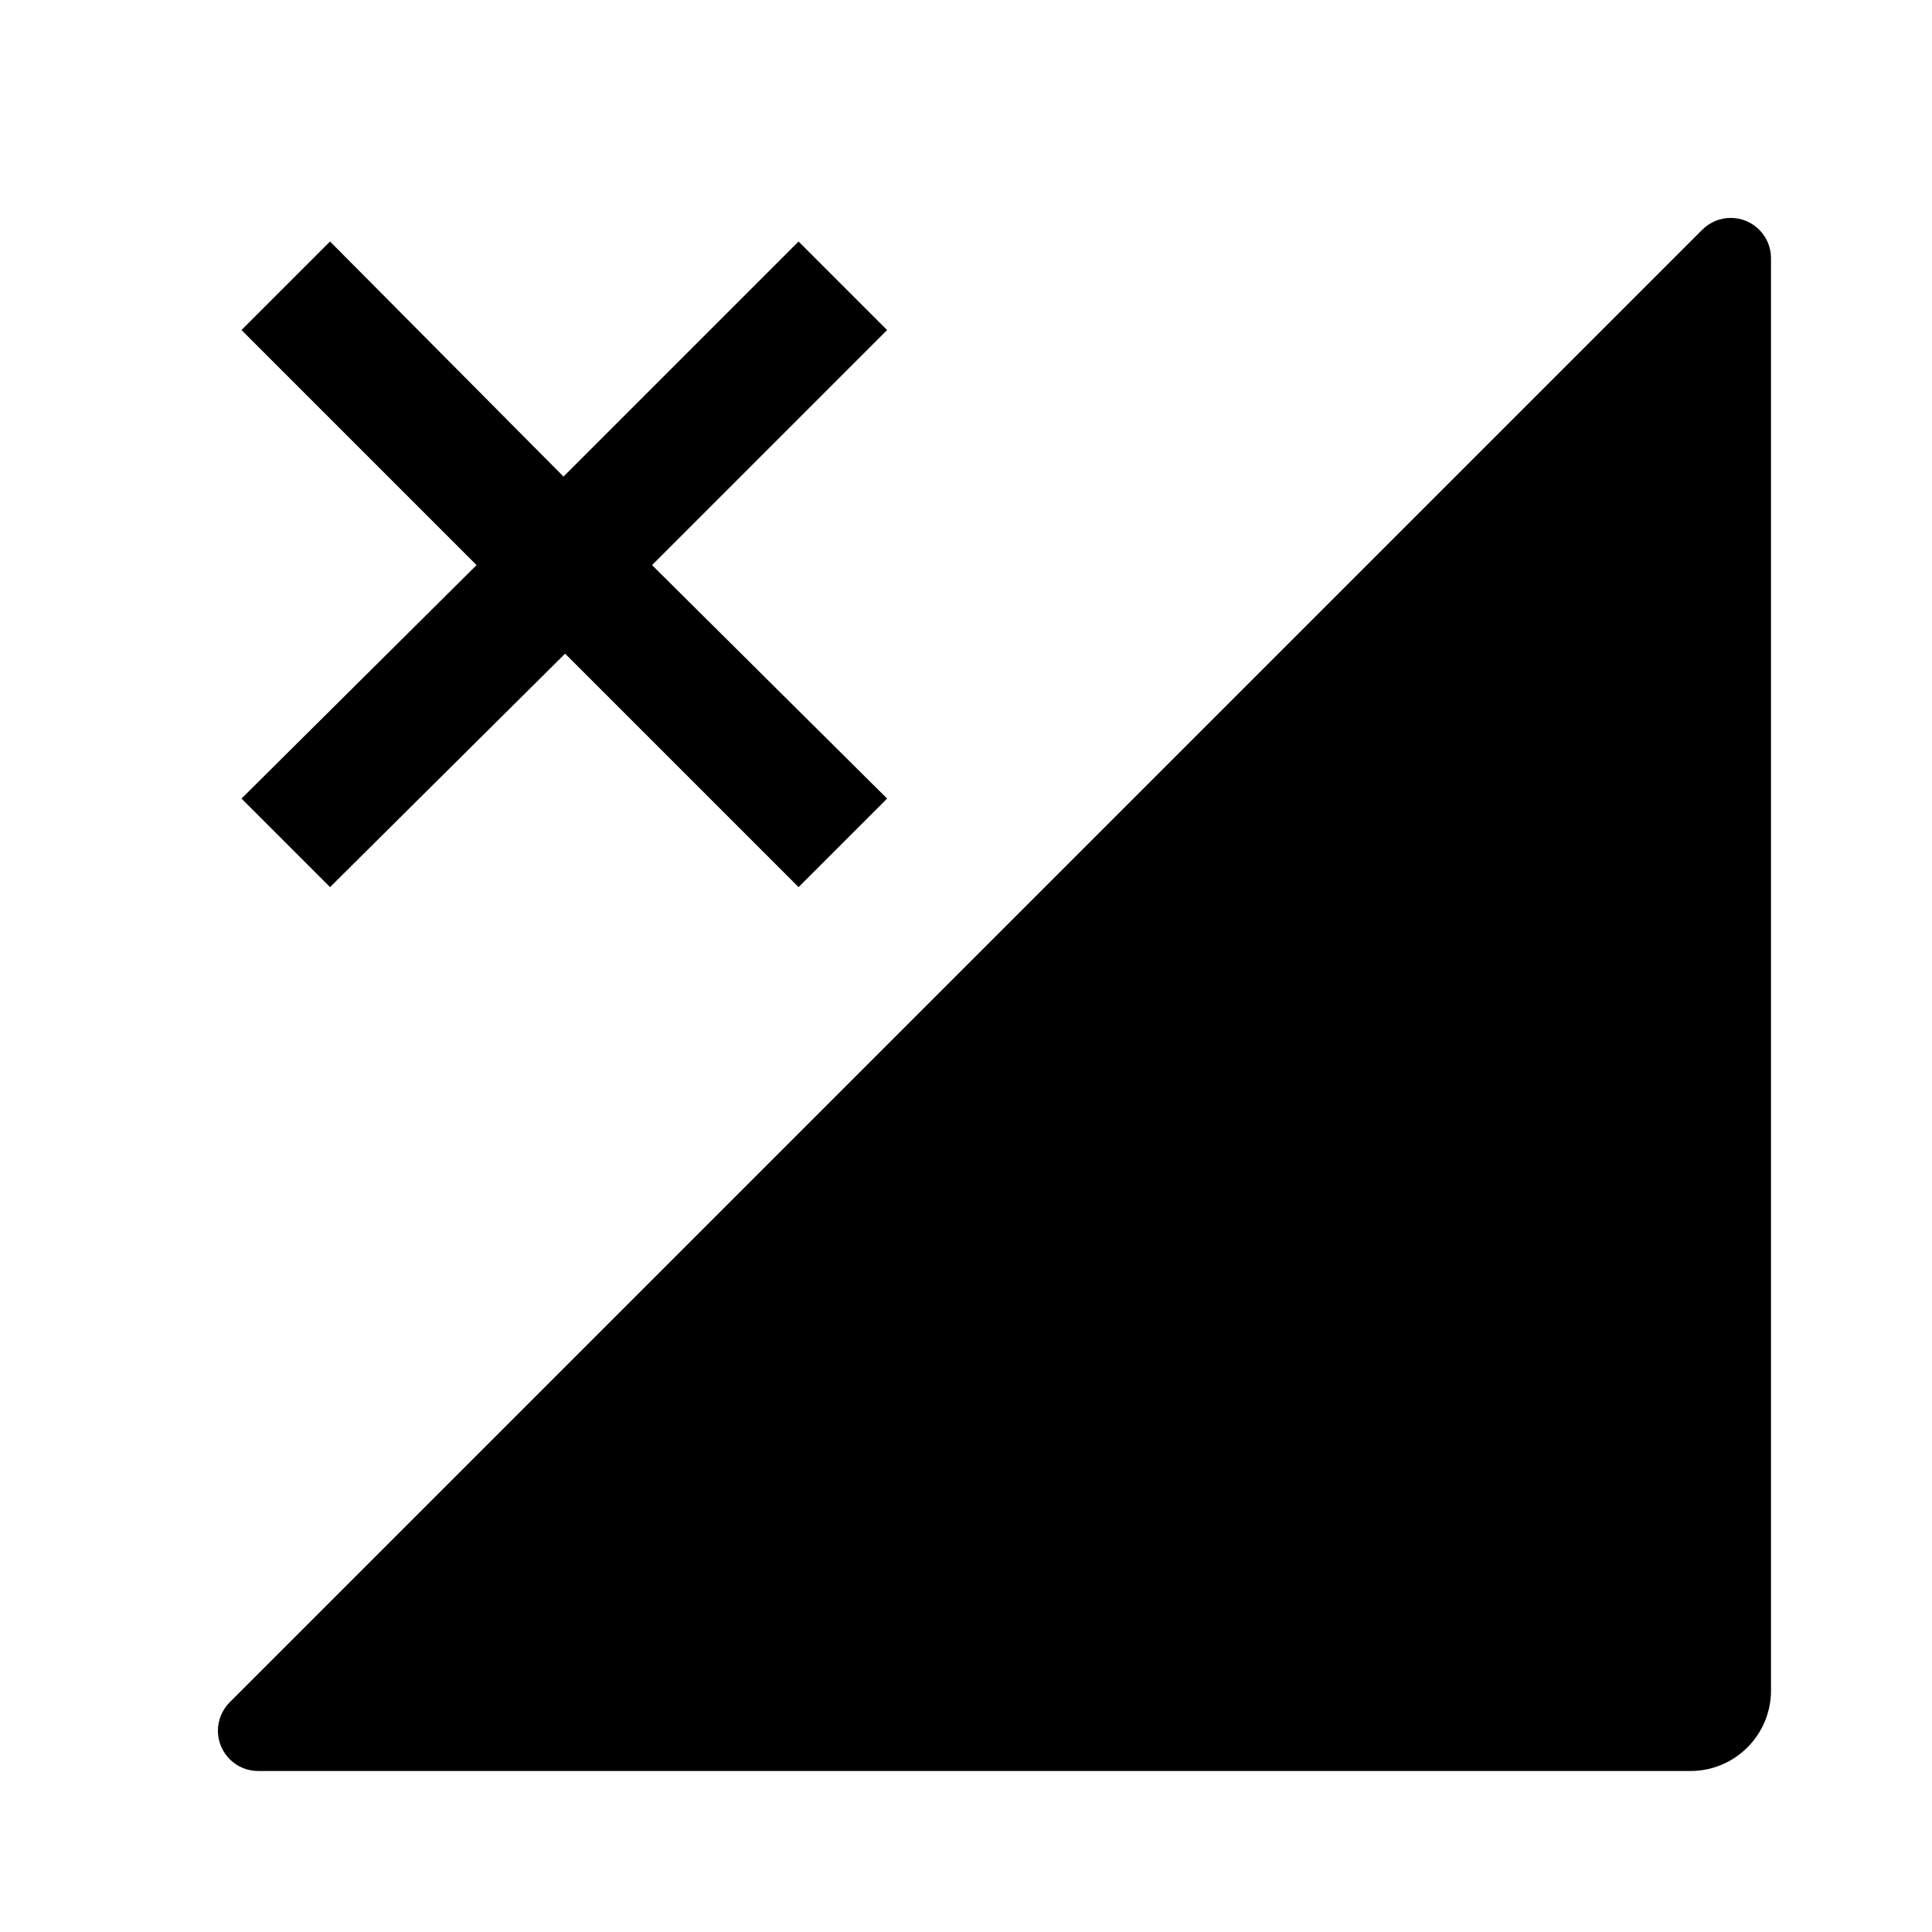 <?xml version="1.0" encoding="utf-8" ?>
<svg baseProfile="full" height="16.5" version="1.1" viewBox="0 0 24.0 24.0" width="16.5" xmlns="http://www.w3.org/2000/svg" xmlns:ev="http://www.w3.org/2001/xml-events" xmlns:xlink="http://www.w3.org/1999/xlink"><defs /><path d="M22,3.207 L22,21 C22,21.552 21.552,22 21,22 L3.207,22 C2.931,22 2.707,21.776 2.707,21.5 C2.707,21.367 2.76,21.24 2.854,21.146 L21.146,2.854 C21.342,2.658 21.658,2.658 21.854,2.854 C21.947,2.947 22,3.074 22,3.207 Z" fill="#000000" fill-opacity="1.0" /><path d="M 7.02 8.12 L 4.1 11.02 L 3 9.92 L 5.92 7.02 L 3 4.1 L 4.1 3 L 7 5.92 L 9.92 3 L 11.02 4.1 L 8.1 7.02 L 11.02 9.92 L 9.92 11.02 Z" fill="#000000" fill-opacity="1.0" /></svg>
